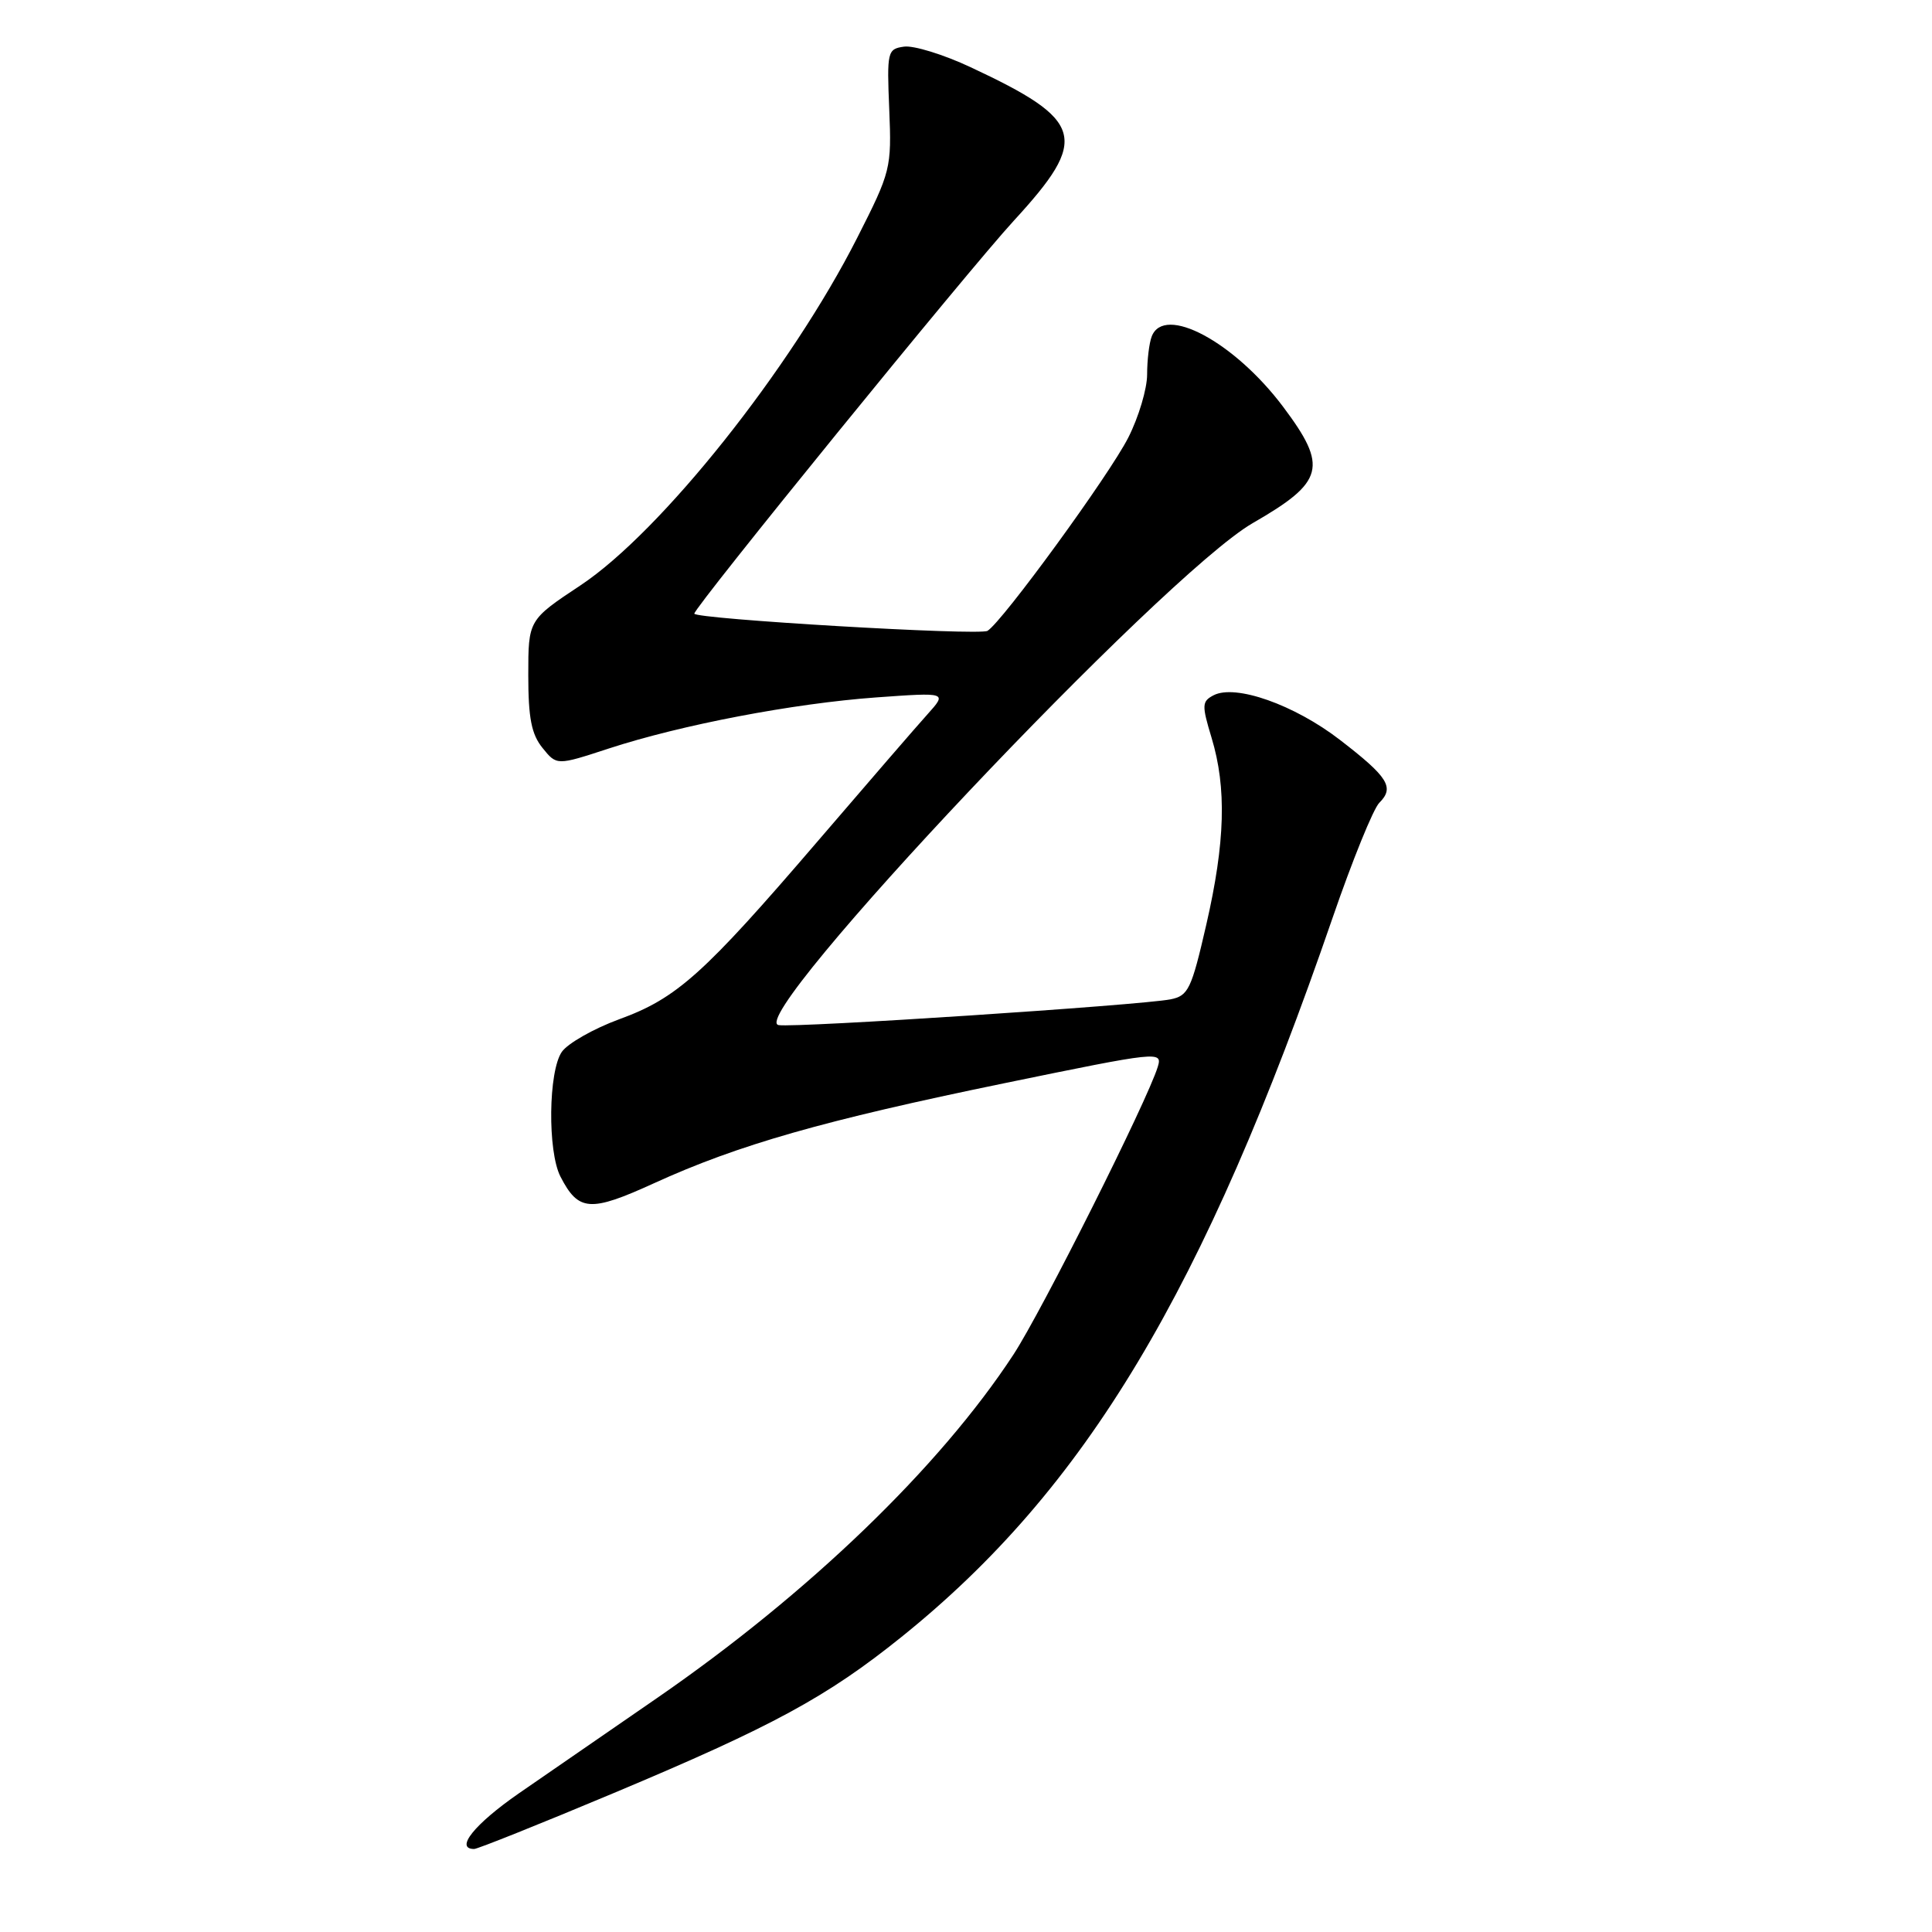 <?xml version="1.0" encoding="UTF-8" standalone="no"?>
<!DOCTYPE svg PUBLIC "-//W3C//DTD SVG 1.1//EN" "http://www.w3.org/Graphics/SVG/1.1/DTD/svg11.dtd" >
<svg xmlns="http://www.w3.org/2000/svg" xmlns:xlink="http://www.w3.org/1999/xlink" version="1.1" viewBox="0 0 256 256">
 <g >
 <path fill="currentColor"
d=" M 81.32 237.59 C 102.41 228.74 109.56 224.86 119.47 216.89 C 143.85 197.28 159.52 171.15 176.56 121.66 C 179.18 114.04 181.97 107.17 182.76 106.38 C 184.81 104.34 183.96 102.98 177.55 98.04 C 171.51 93.38 163.69 90.62 160.80 92.13 C 159.25 92.94 159.23 93.43 160.54 97.76 C 162.55 104.40 162.35 111.60 159.84 122.52 C 157.87 131.10 157.46 131.95 155.09 132.42 C 151.08 133.20 105.44 136.21 103.17 135.83 C 98.51 135.06 154.19 76.11 166.00 69.31 C 175.49 63.85 176.00 61.87 170.02 53.90 C 163.55 45.29 154.25 40.31 152.61 44.58 C 152.27 45.45 152.00 47.72 152.00 49.62 C 152.00 51.51 150.88 55.27 149.51 57.97 C 147.01 62.92 132.84 82.36 130.85 83.59 C 129.79 84.25 92.00 82.02 92.00 81.31 C 92.00 80.45 128.27 35.84 134.33 29.25 C 144.38 18.32 143.72 15.97 128.60 8.90 C 125.02 7.22 121.05 6.00 119.79 6.18 C 117.59 6.49 117.51 6.81 117.83 14.50 C 118.15 22.30 118.04 22.73 113.59 31.50 C 104.79 48.86 87.60 70.45 76.95 77.54 C 70.00 82.15 70.00 82.15 70.00 89.47 C 70.00 95.14 70.42 97.30 71.89 99.11 C 73.77 101.44 73.77 101.44 80.64 99.19 C 90.28 96.04 105.10 93.21 116.12 92.41 C 125.50 91.74 125.50 91.74 122.92 94.62 C 121.49 96.20 114.93 103.80 108.32 111.50 C 93.22 129.10 89.68 132.28 82.04 135.06 C 78.67 136.30 75.25 138.24 74.45 139.37 C 72.66 141.94 72.54 152.54 74.26 155.90 C 76.65 160.54 78.19 160.65 86.65 156.79 C 97.84 151.68 109.14 148.46 133.09 143.53 C 153.60 139.31 154.05 139.26 153.41 141.36 C 152.05 145.82 138.04 173.76 134.28 179.50 C 124.50 194.43 107.13 211.16 87.03 225.02 C 80.69 229.39 72.46 235.06 68.75 237.63 C 62.87 241.71 60.22 245.00 62.83 245.00 C 63.28 245.00 71.60 241.67 81.32 237.59 Z "/>
</g>
</svg>